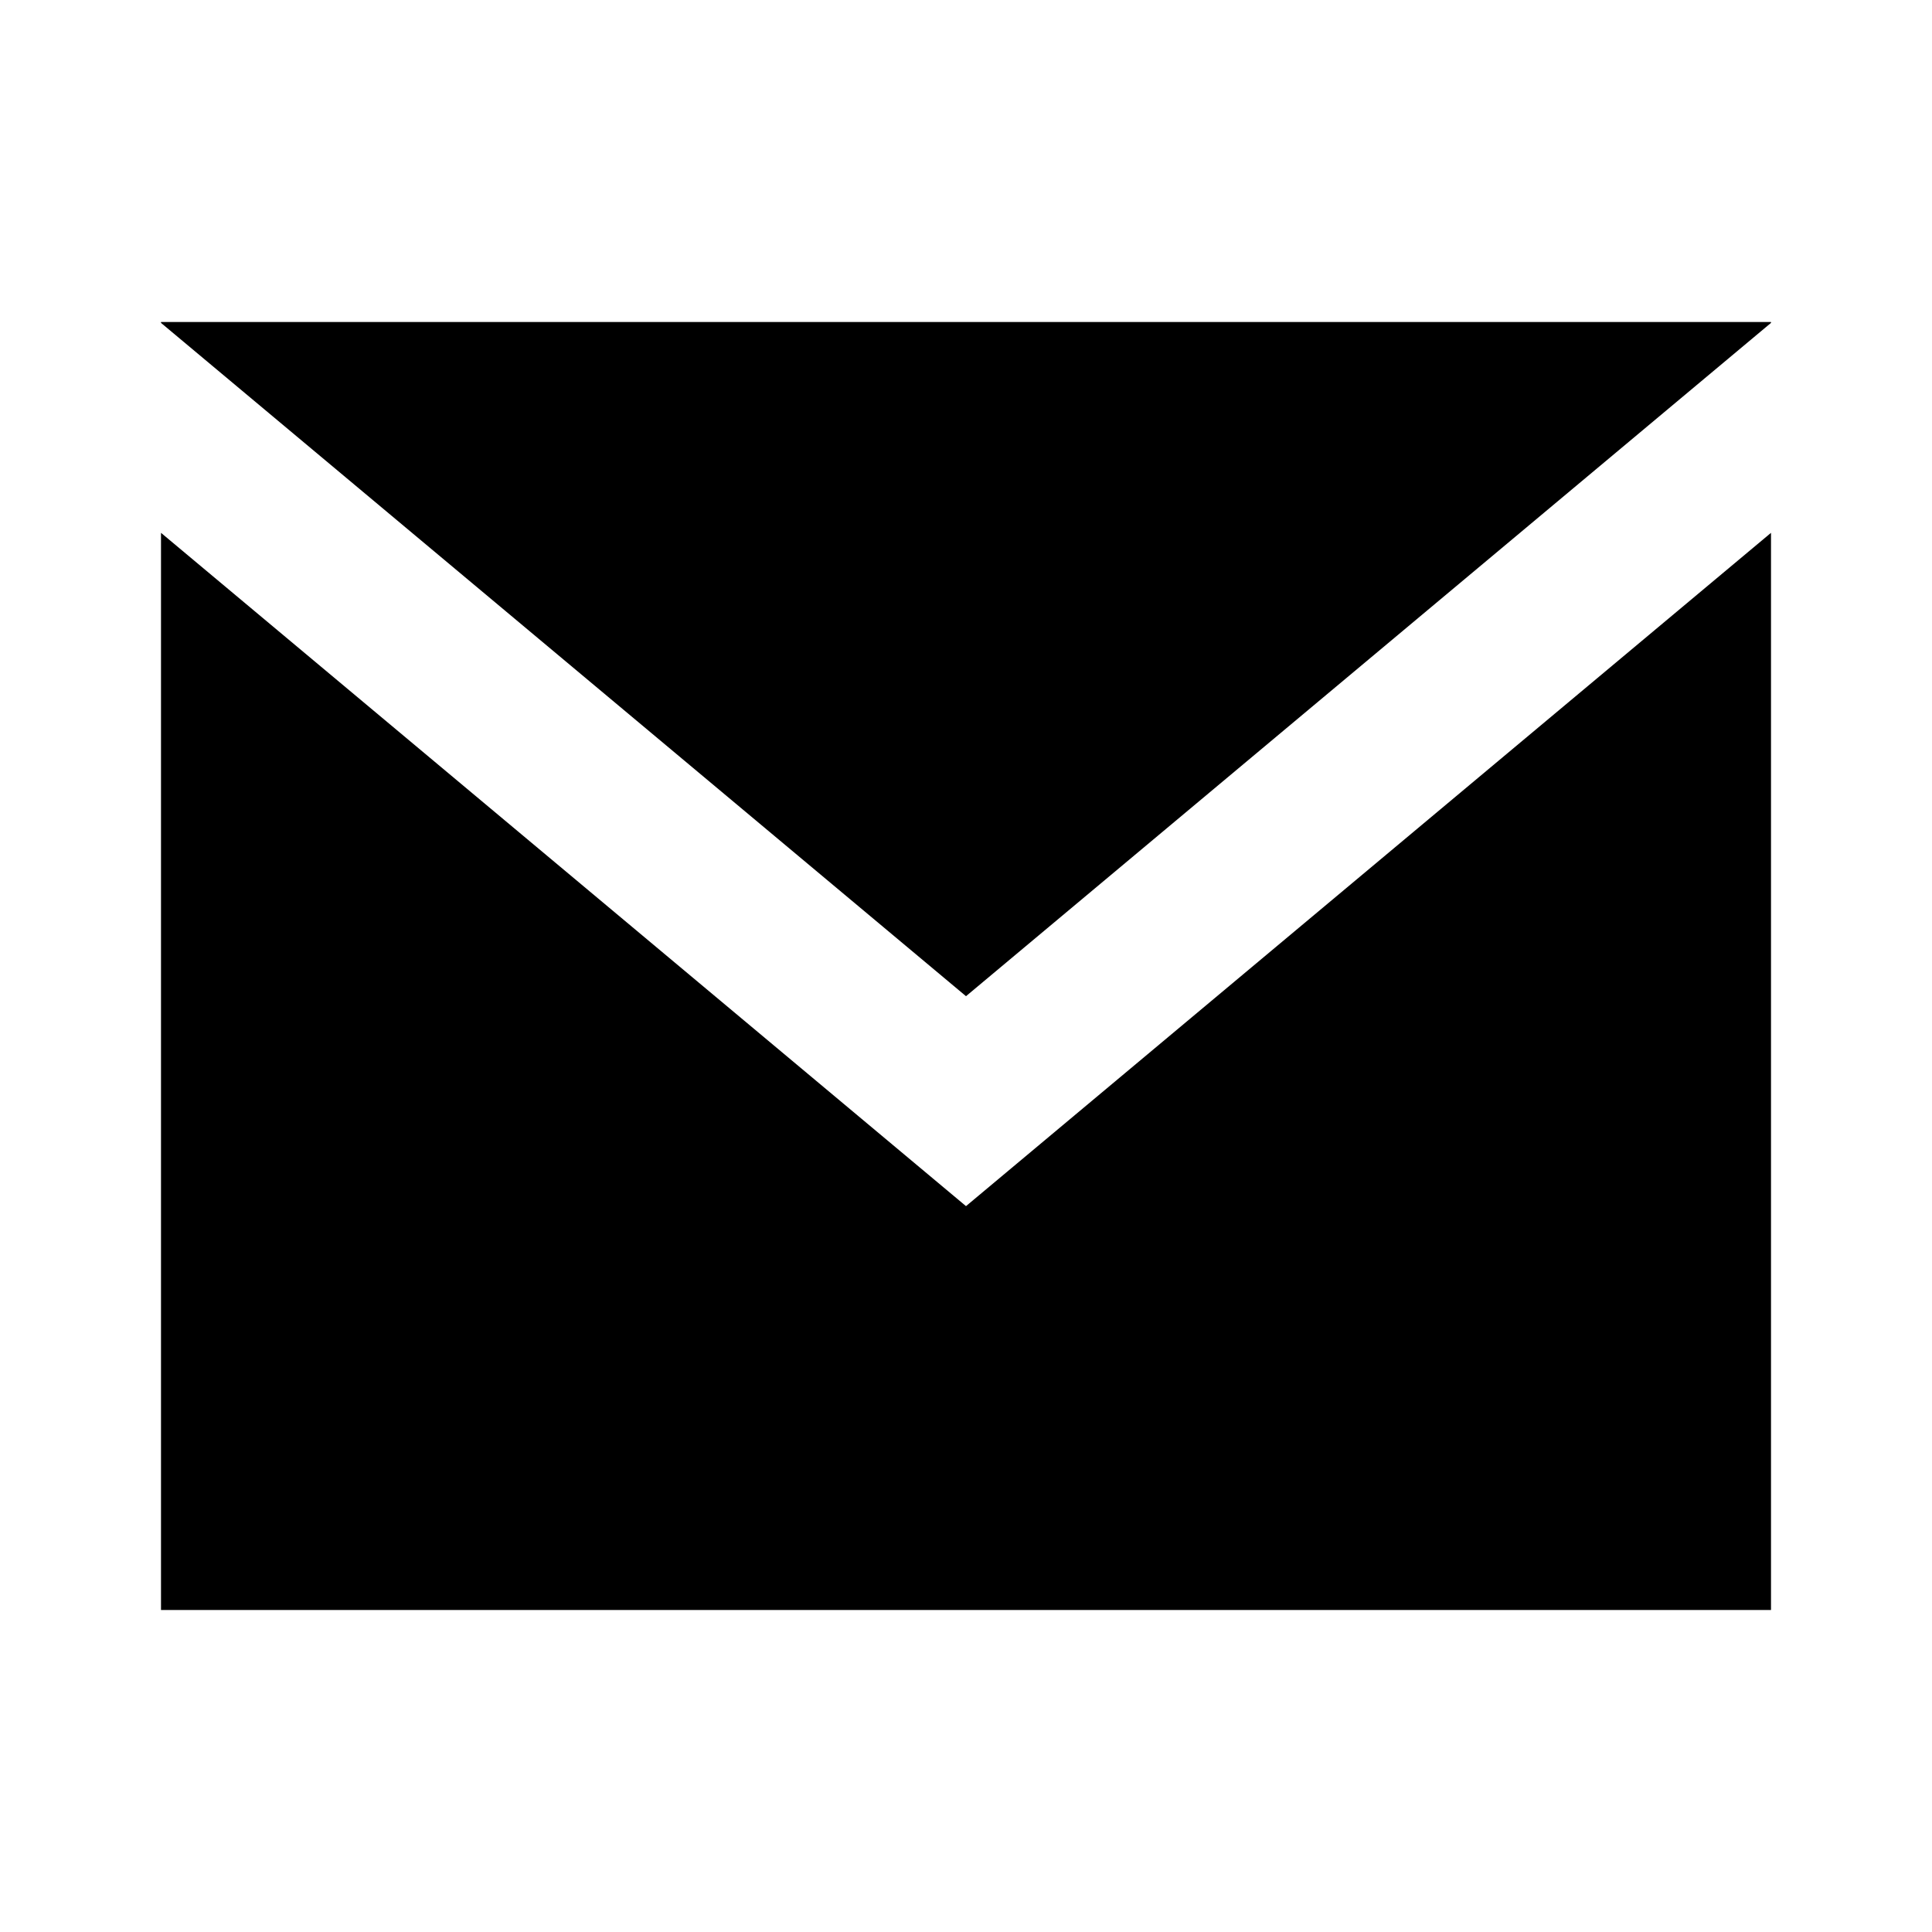 <svg xmlns="http://www.w3.org/2000/svg" width="24" height="24" viewBox="0 0 24 24" fill="none"><rect width="24" height="24" fill="none"/>
<path d="M2 6.619L12 14.983L22 6.619V20H2V6.619Z" fill="#000000"/>
<path d="M2 4.011V4H22V4.011L12 12.375L2 4.011Z" fill="#000000"/>
</svg>
